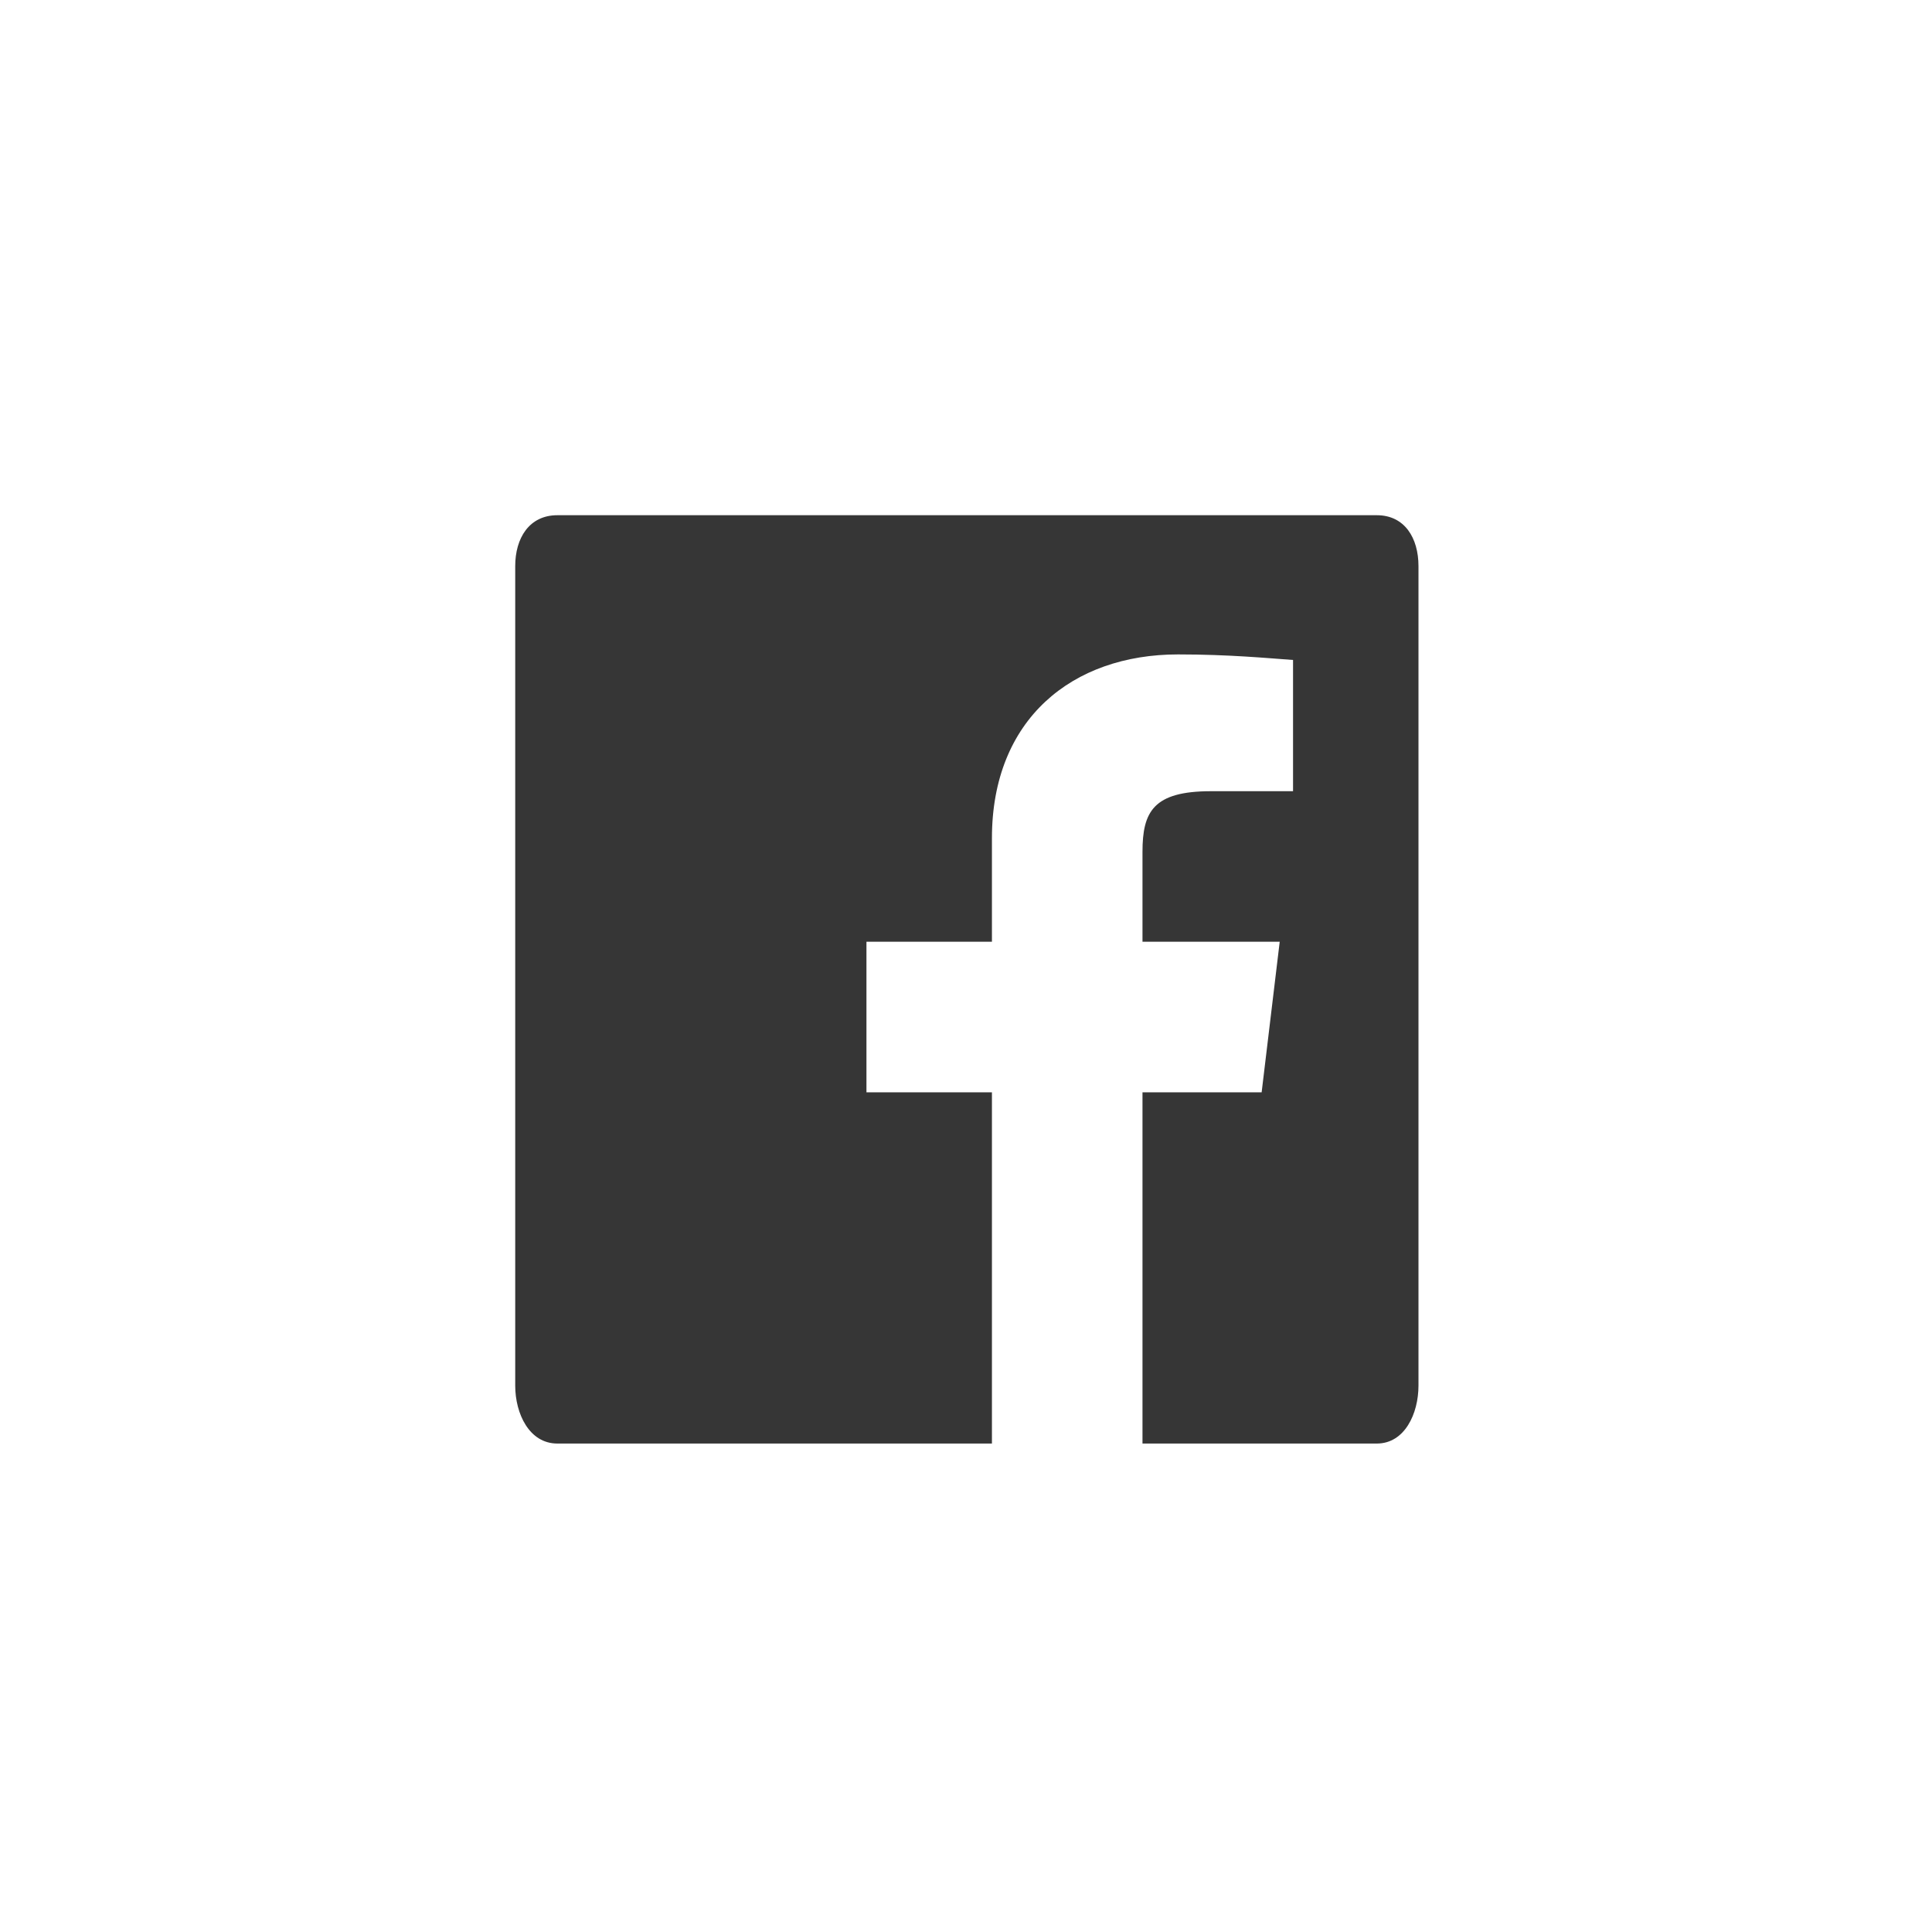 <?xml version="1.0" encoding="UTF-8" standalone="no"?>
<svg width="40px" height="40px" viewBox="0 0 40 40" version="1.1" xmlns="http://www.w3.org/2000/svg" xmlns:xlink="http://www.w3.org/1999/xlink">
    <!-- Generator: Sketch 42 (36781) - http://www.bohemiancoding.com/sketch -->
    <title>Facebook</title>
    <desc>Created with Sketch.</desc>
    <defs></defs>
    <g id="Landing-Page" stroke="none" stroke-width="1" fill="none" fill-rule="evenodd">
        <g id="Facebook">
            <g>
                <rect id="Base" x="0" y="0" width="40" height="40"></rect>
                <path d="M29.368,28.687 C29.368,29.269 29.082,29.887 28.506,29.887 L23.654,29.887 L23.654,22.615 L26.121,22.615 L26.495,19.498 L23.654,19.498 L23.654,17.638 C23.654,16.806 23.877,16.381 25.072,16.381 L26.771,16.381 L26.771,13.664 C26.251,13.627 25.446,13.549 24.391,13.549 C22.199,13.549 20.537,14.89 20.537,17.352 L20.537,19.498 L17.939,19.498 L17.939,22.615 L20.537,22.615 L20.537,29.887 L11.539,29.887 C10.958,29.887 10.667,29.269 10.667,28.687 L10.667,11.721 C10.667,11.139 10.958,10.667 11.539,10.667 L28.506,10.667 C29.082,10.667 29.368,11.139 29.368,11.721 L29.368,28.687 L29.368,28.687 Z" fill="#363636"></path>
            </g>
        </g>
    </g>
</svg>